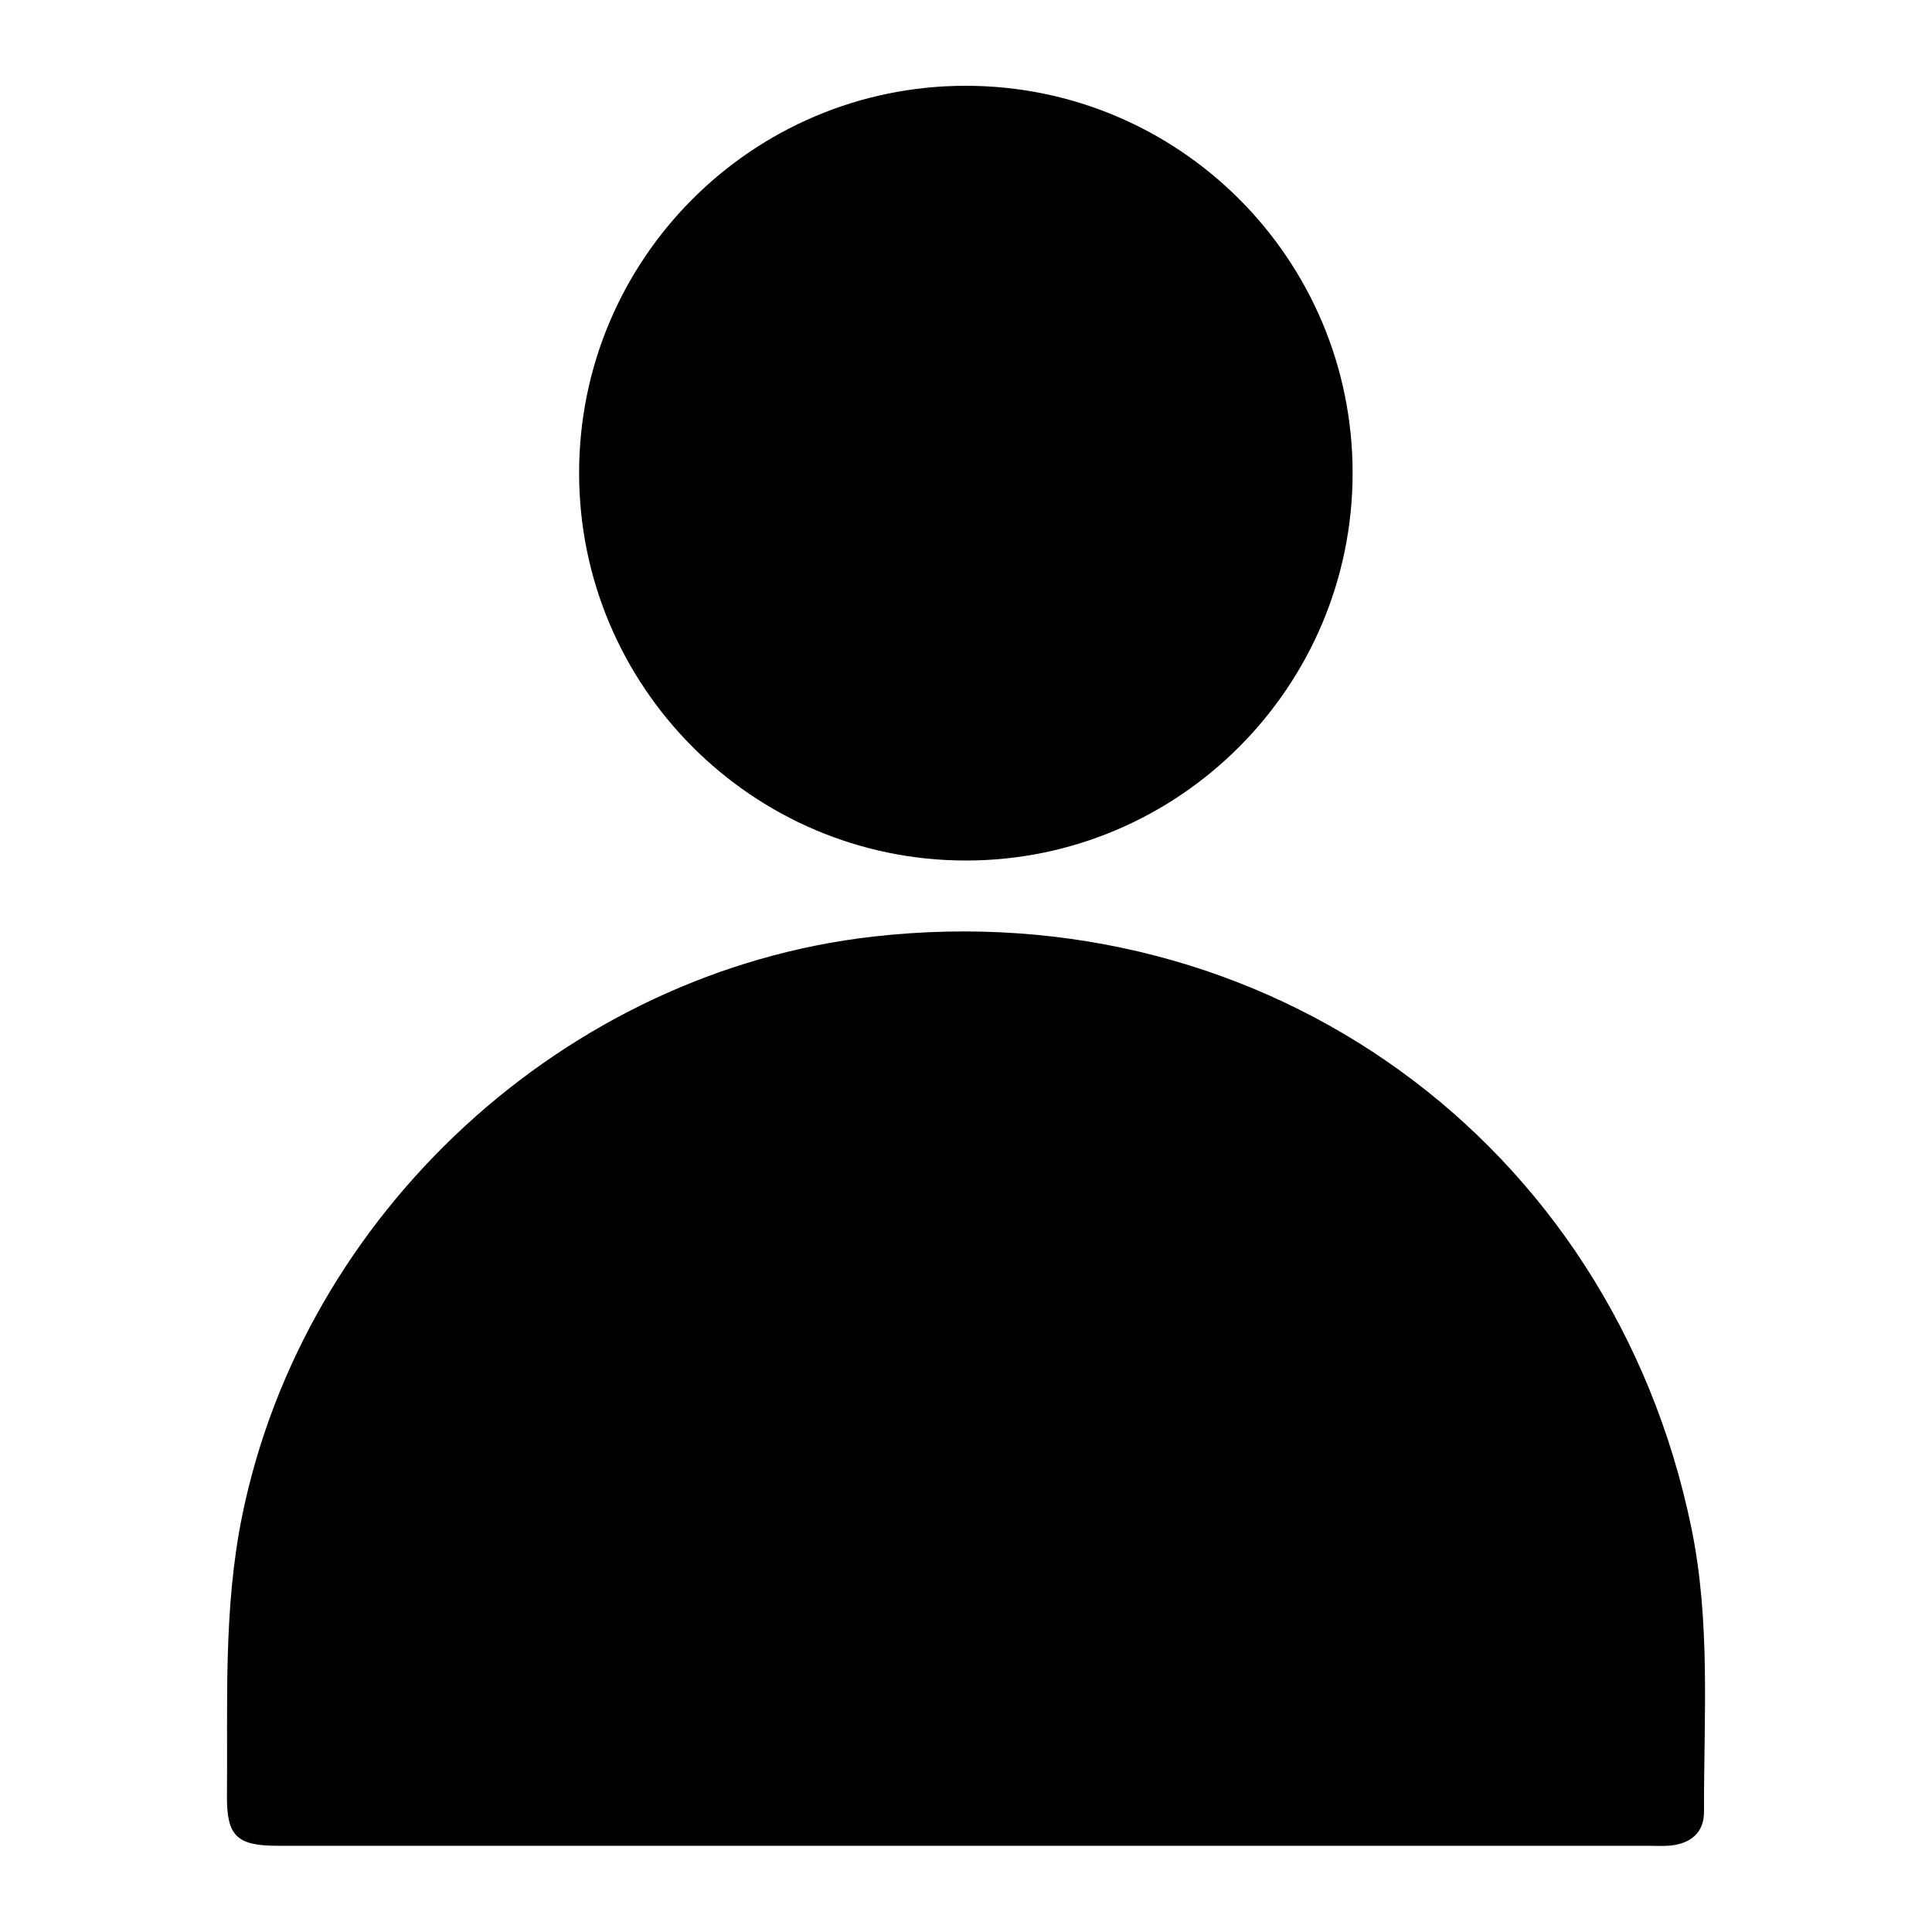 <?xml version="1.0" encoding="utf-8"?>
<!-- Generator: Adobe Illustrator 26.3.1, SVG Export Plug-In . SVG Version: 6.00 Build 0)  -->
<svg version="1.1" id="Calque_1" xmlns="http://www.w3.org/2000/svg" xmlns:xlink="http://www.w3.org/1999/xlink" x="0px" y="0px"
	 viewBox="0 0 405.61 405.55" style="enable-background:new 0 0 405.61 405.55;" xml:space="preserve">
<g id="bCFfLx_00000002351305828889720390000006995444926202912909_">
	<g>
		<path d="M202.52,387.51c-48.08,0-96.16,0-144.24,0c-8.55,0-10.71-2.04-10.63-10.51c0.18-19.6-0.78-39.19,3.17-58.66
			c12.93-63.7,67.89-114.38,132.5-121.71c82.56-9.37,155.05,42.99,171.77,124.12c4.07,19.75,2.61,39.76,2.65,59.7
			c0.01,4.28-2.8,6.58-7,7.01c-1.48,0.15-2.99,0.05-4.49,0.05C298.34,387.51,250.43,387.51,202.52,387.51z"/>
		<path d="M283.97,99.27c0.01,44.85-36.41,81.38-81.17,81.39c-44.76,0.01-81.2-36.47-81.22-81.33
			c-0.02-44.89,36.33-81.31,81.16-81.32C247.58,18,283.96,54.39,283.97,99.27z"/>
	</g>
</g>
</svg>
